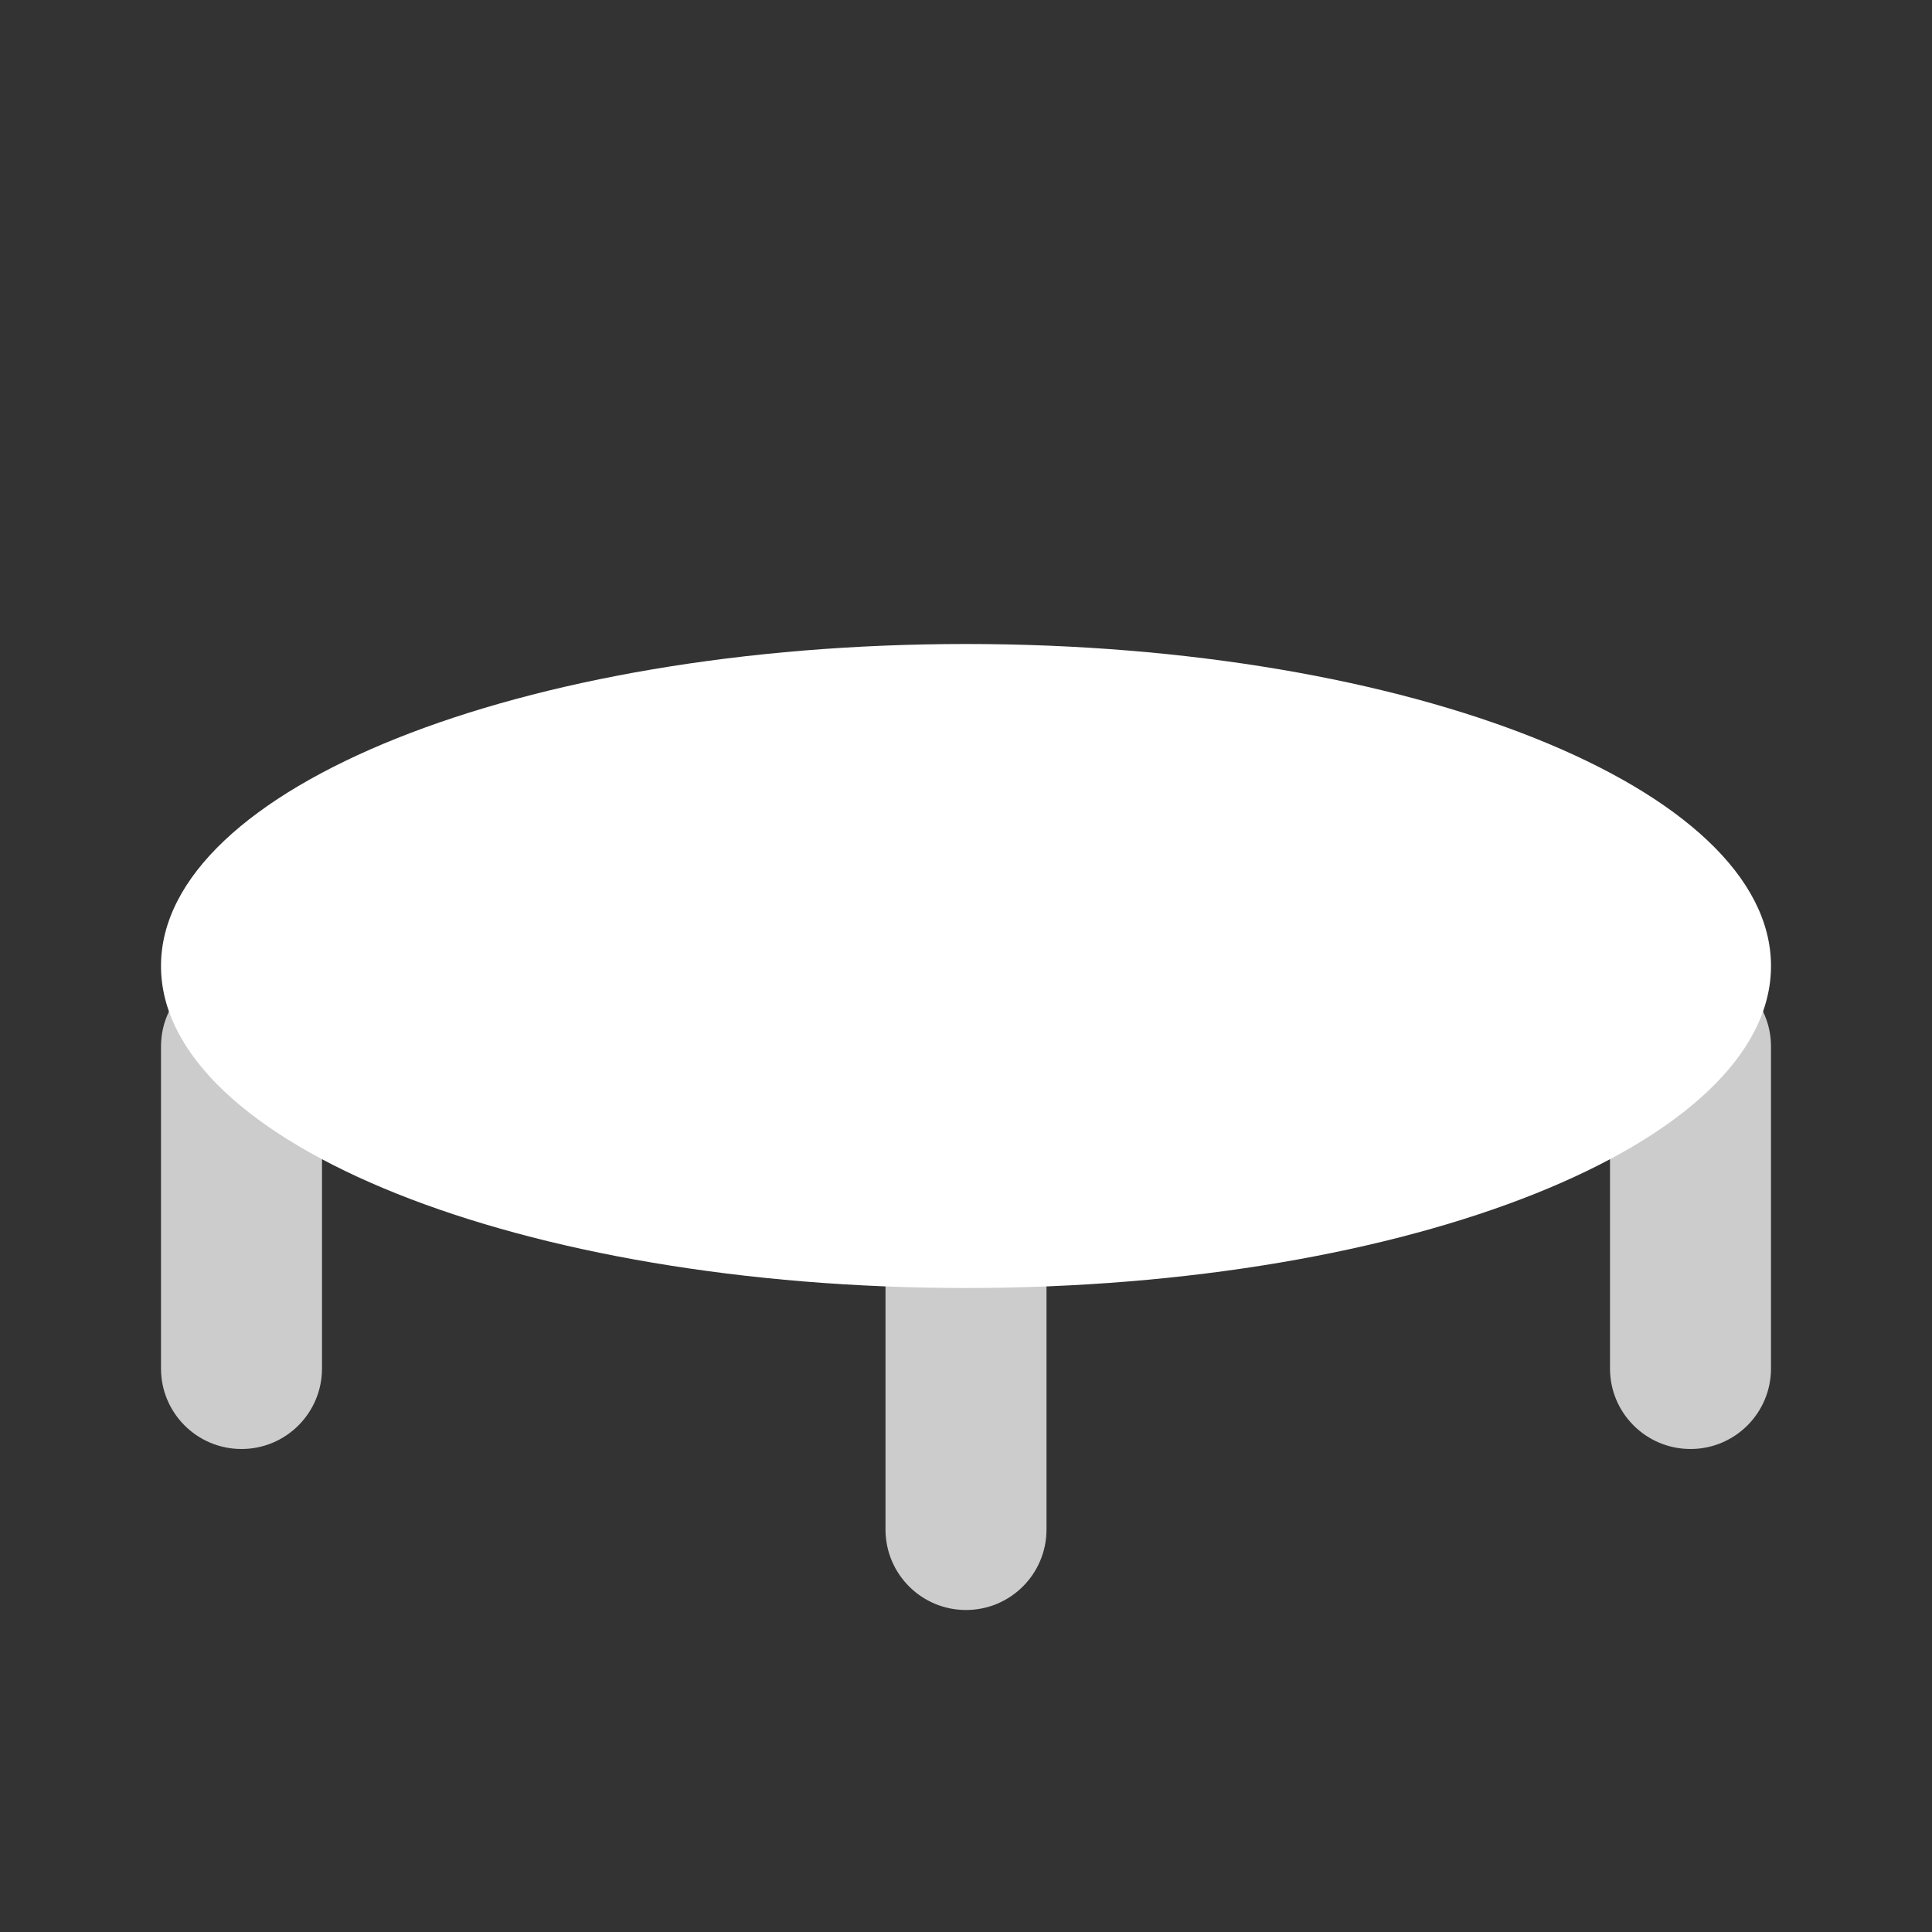 <svg width="48" height="48" viewBox="0 0 48 48" fill="none" xmlns="http://www.w3.org/2000/svg">
<rect x="0" y="0" width="48" height="48" fill="#333333" stroke="none"/>
<path opacity="0.75" fill-rule="evenodd" clip-rule="evenodd" d="M6 24C7.105 24 8 24.895 8 26V34C8 35.105 7.105 36 6 36C4.895 36 4 35.105 4 34V26C4 24.895 4.895 24 6 24Z" fill="white" />
<path opacity="0.75" fill-rule="evenodd" clip-rule="evenodd" d="M24 28C25.105 28 26 28.895 26 30V38C26 39.105 25.105 40 24 40C22.895 40 22 39.105 22 38V30C22 28.895 22.895 28 24 28Z" fill="white" />
<path opacity="0.75" fill-rule="evenodd" clip-rule="evenodd" d="M42 24C43.105 24 44 24.895 44 26V34C44 35.105 43.105 36 42 36C40.895 36 40 35.105 40 34V26C40 24.895 40.895 24 42 24Z" fill="white" />
<path d="M44 24C44 28.418 35.046 32 24 32C12.954 32 4 28.418 4 24C4 19.582 12.954 16 24 16C35.046 16 44 19.582 44 24Z" fill="white" />
</svg>